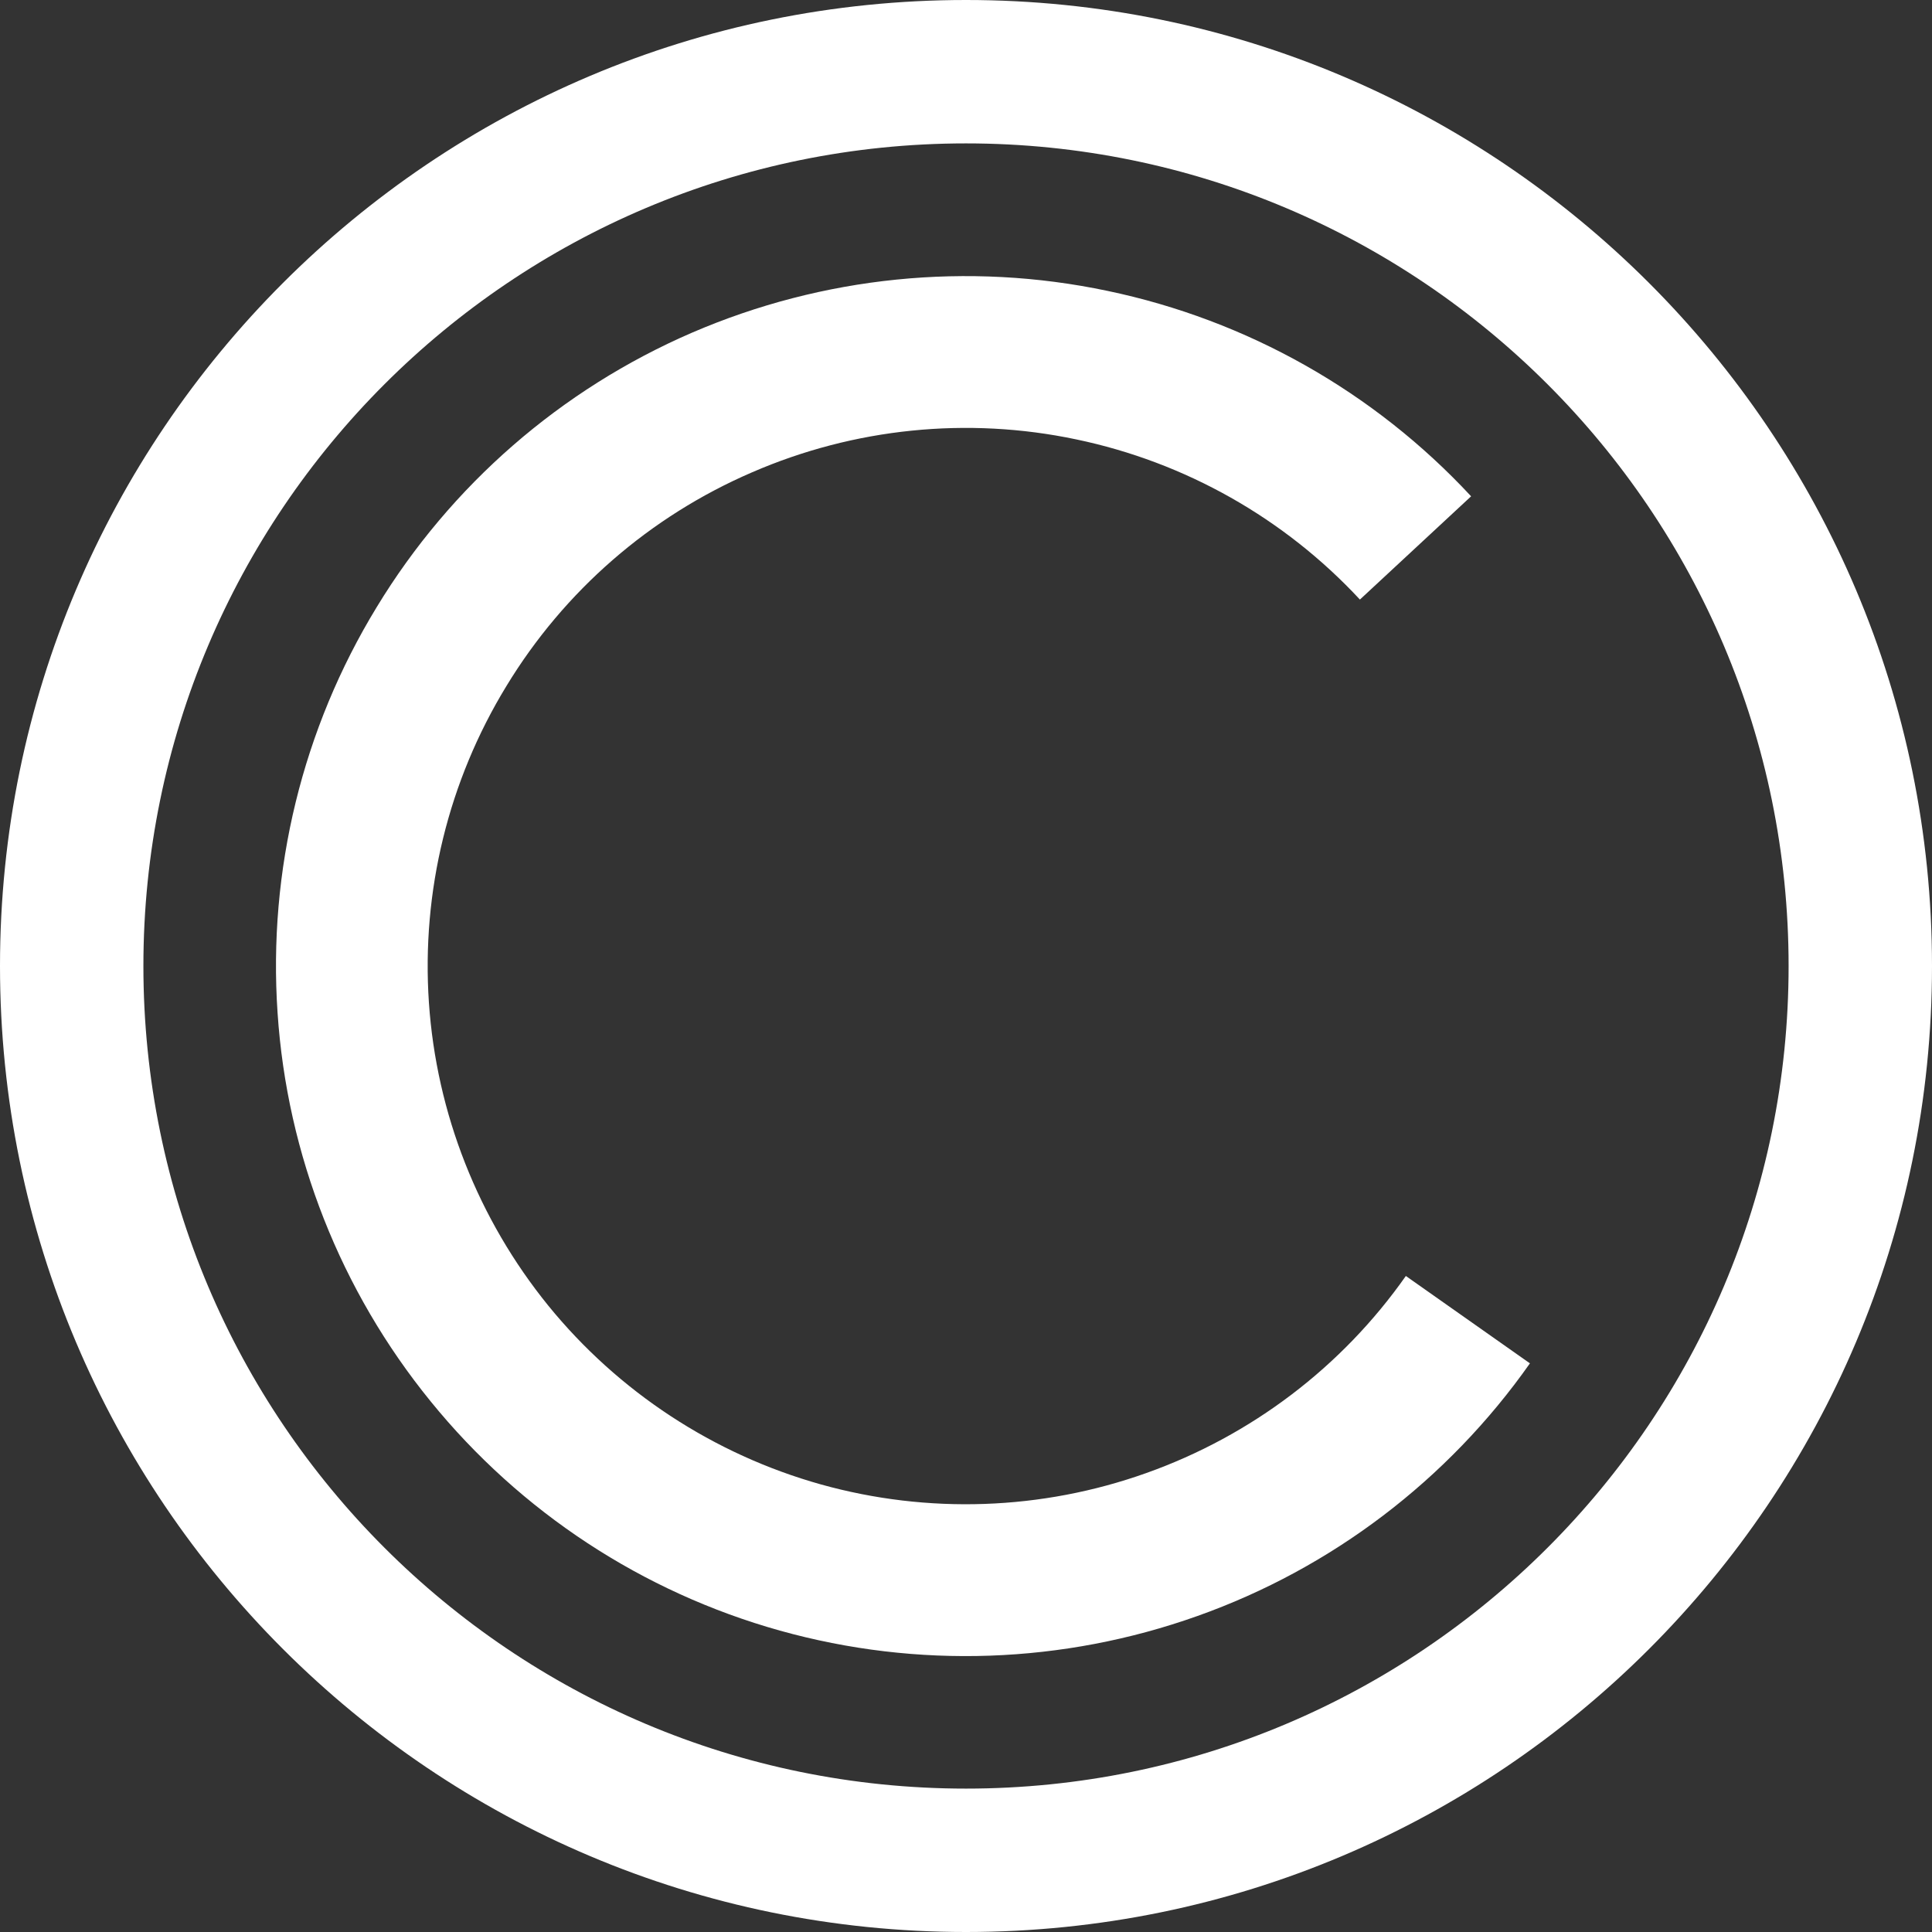 <svg width="9" height="9" viewBox="0 0 9 9" fill="none" xmlns="http://www.w3.org/2000/svg">
<rect x="0" y="0" width="9" height="9" fill="#333333" stroke="none"/>
<path d="M9 4.5C9 6.985 6.985 9 4.5 9C2.015 9 0 6.985 0 4.5C0 2.015 2.015 0 4.5 0C6.985 0 9 2.015 9 4.5ZM0.668 4.5C0.668 6.616 2.384 8.332 4.5 8.332C6.616 8.332 8.332 6.616 8.332 4.5C8.332 2.384 6.616 0.668 4.5 0.668C2.384 0.668 0.668 2.384 0.668 4.5Z" fill="white"/>
<path d="M7.127 6.351C6.745 6.894 6.203 7.306 5.578 7.528C4.952 7.751 4.273 7.775 3.633 7.596C2.993 7.417 2.425 7.044 2.006 6.528C1.587 6.013 1.337 5.381 1.293 4.718C1.248 4.055 1.409 3.395 1.755 2.828C2.1 2.26 2.613 1.814 3.223 1.55C3.833 1.287 4.509 1.218 5.159 1.355C5.809 1.491 6.401 1.825 6.853 2.312L6.335 2.793C5.983 2.414 5.521 2.153 5.014 2.047C4.507 1.94 3.979 1.994 3.504 2.2C3.028 2.405 2.628 2.753 2.359 3.196C2.089 3.638 1.963 4.153 1.998 4.67C2.033 5.187 2.228 5.68 2.554 6.082C2.881 6.484 3.325 6.775 3.824 6.915C4.322 7.054 4.852 7.036 5.34 6.862C5.829 6.688 6.251 6.368 6.549 5.944L7.127 6.351Z" fill="white"/>
</svg>
